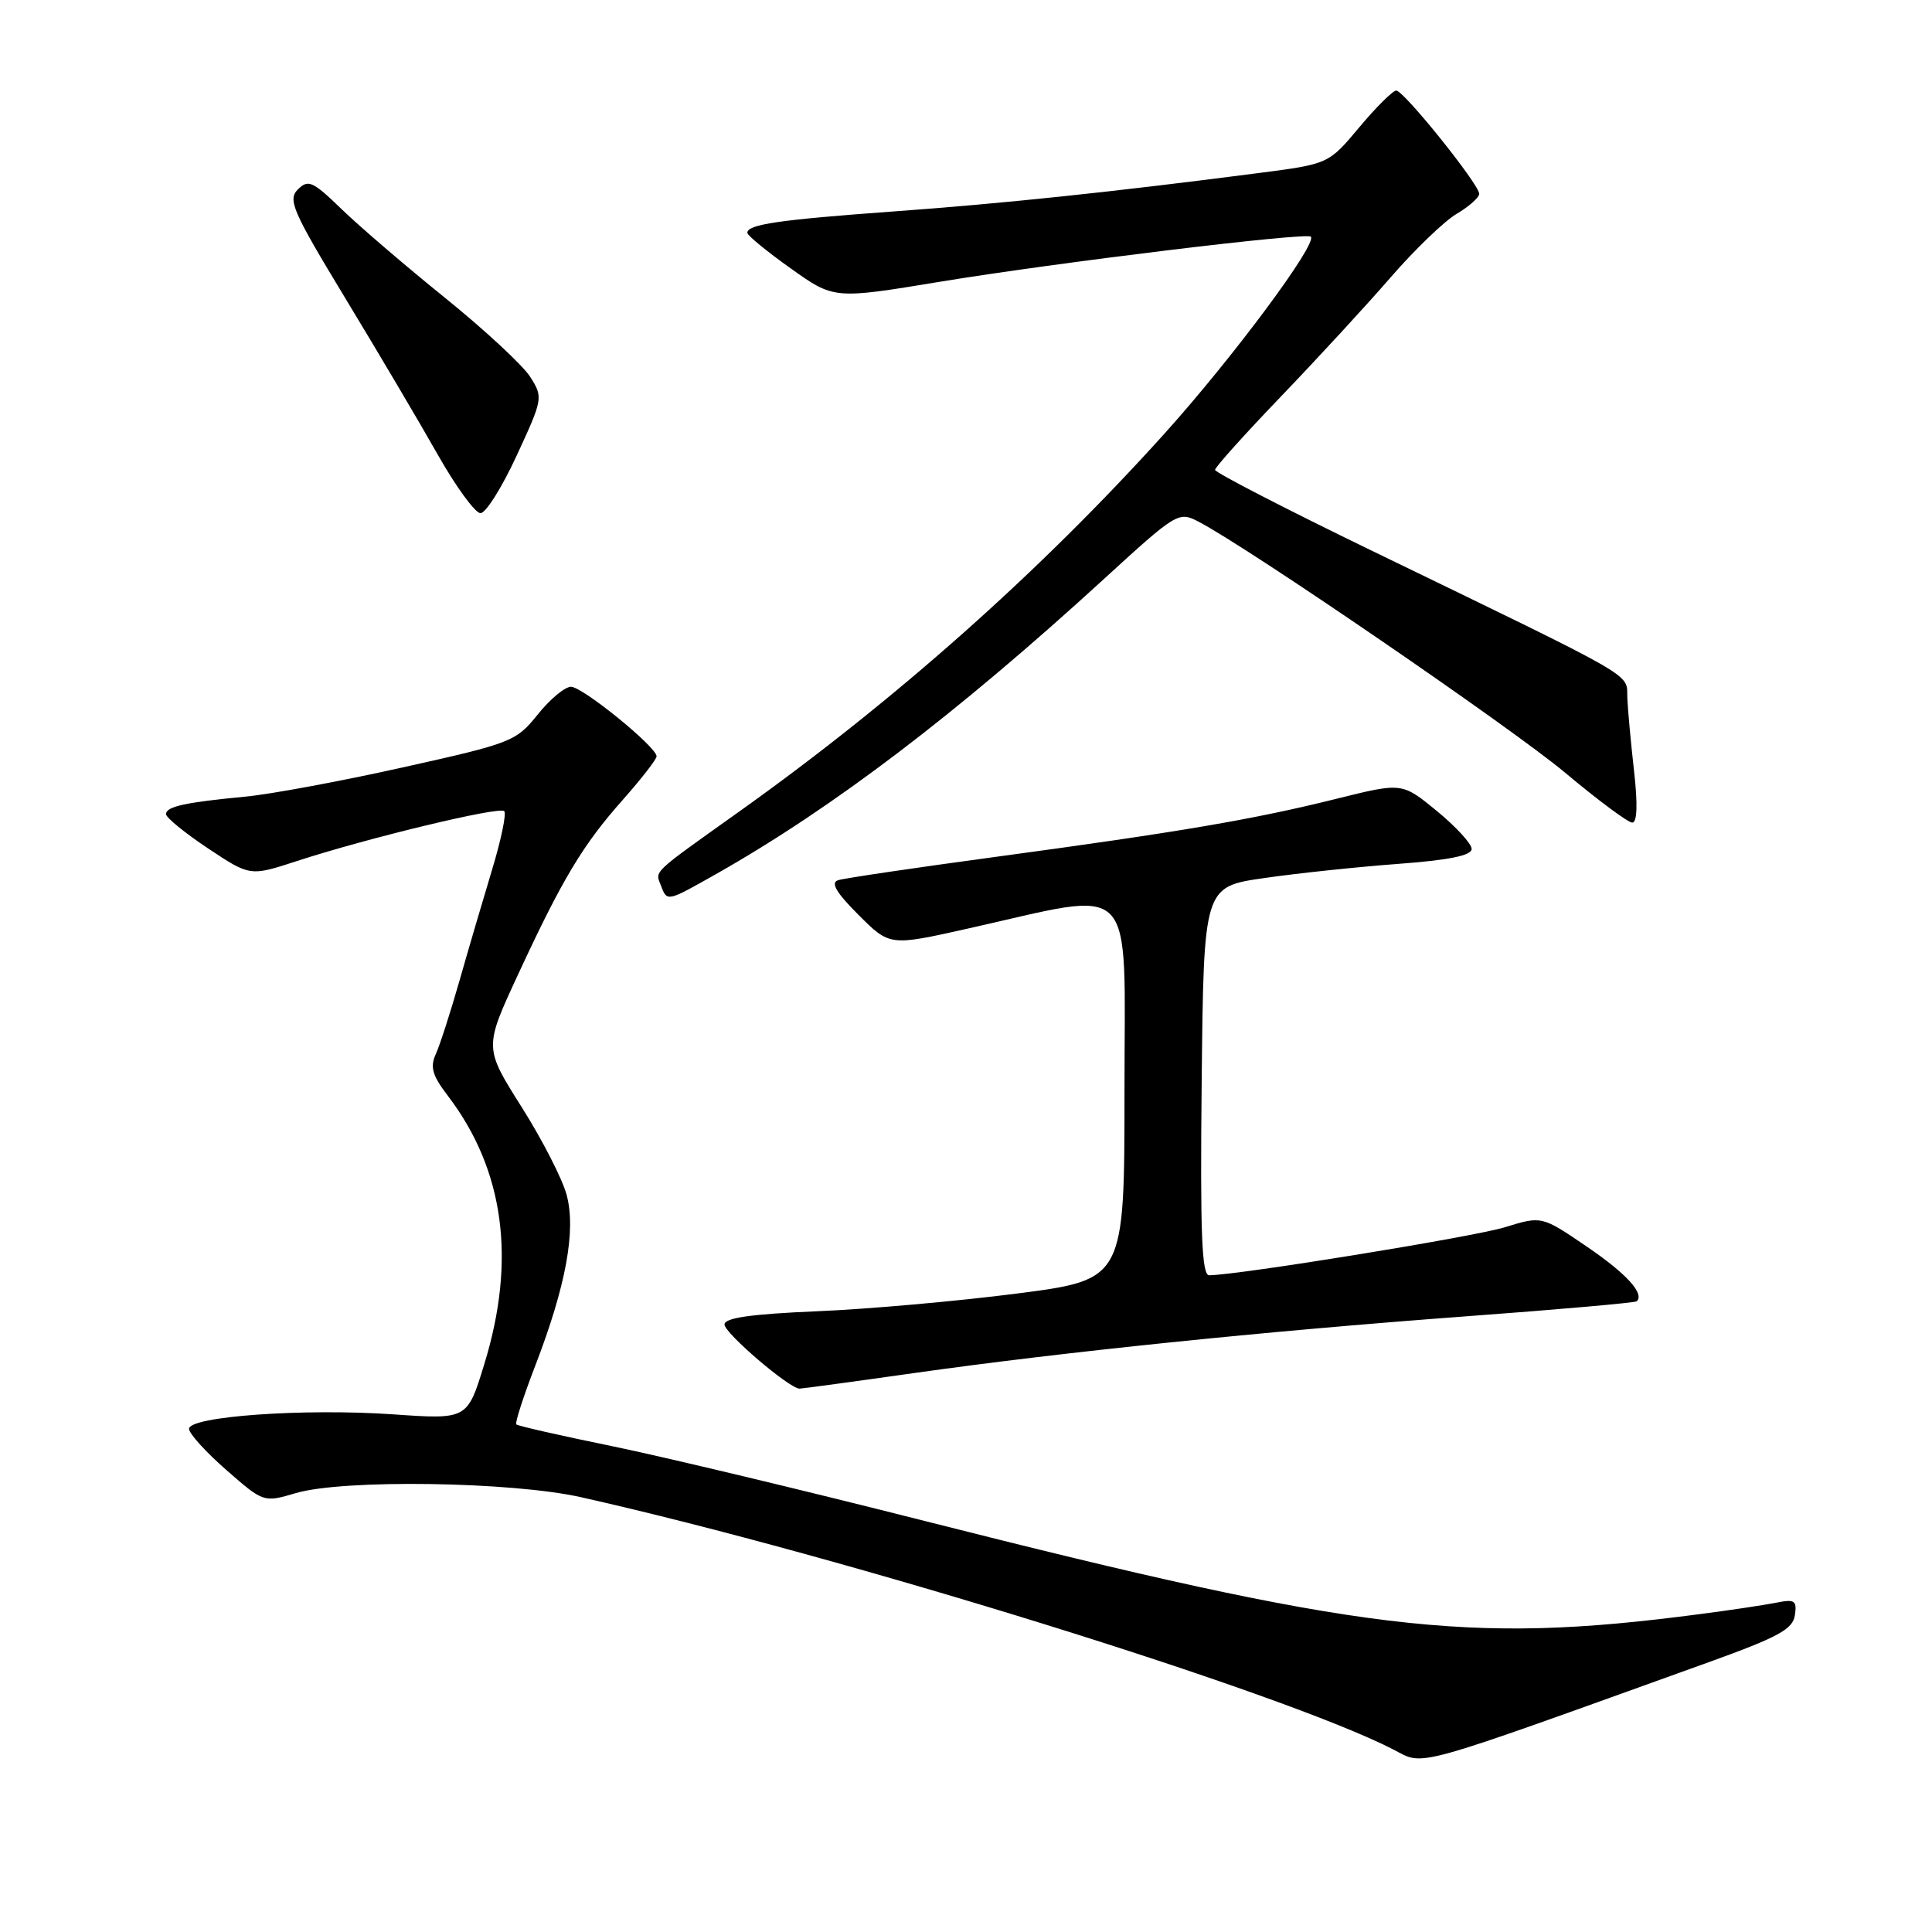 <?xml version="1.0" encoding="UTF-8" standalone="no"?>
<!DOCTYPE svg PUBLIC "-//W3C//DTD SVG 1.1//EN" "http://www.w3.org/Graphics/SVG/1.1/DTD/svg11.dtd" >
<svg xmlns="http://www.w3.org/2000/svg" xmlns:xlink="http://www.w3.org/1999/xlink" version="1.1" viewBox="0 0 256 256">
 <g >
 <path fill="currentColor"
d=" M 226.50 220.22 C 235.62 216.93 237.56 215.88 237.83 214.03 C 238.12 212.07 237.82 211.87 235.33 212.37 C 233.77 212.68 229.12 213.38 225.00 213.91 C 194.37 217.91 180.55 216.24 122.50 201.53 C 106.55 197.48 87.93 193.03 81.13 191.63 C 74.33 190.24 68.60 188.94 68.41 188.74 C 68.22 188.55 69.35 185.04 70.93 180.95 C 75.00 170.37 76.35 163.02 75.08 158.32 C 74.52 156.22 71.83 150.97 69.10 146.66 C 64.15 138.82 64.15 138.82 68.63 129.16 C 74.53 116.43 77.23 111.93 82.57 105.93 C 85.00 103.18 87.00 100.61 87.00 100.22 C 87.00 98.97 77.19 91.00 75.66 91.00 C 74.85 91.00 72.86 92.66 71.24 94.69 C 68.38 98.25 67.77 98.48 53.39 101.68 C 45.20 103.51 35.80 105.25 32.50 105.56 C 24.51 106.32 22.00 106.87 22.00 107.88 C 22.00 108.34 24.51 110.38 27.57 112.42 C 33.14 116.12 33.14 116.12 39.32 114.10 C 48.73 111.03 66.17 106.83 66.81 107.48 C 67.13 107.79 66.40 111.30 65.19 115.28 C 63.99 119.25 62.04 125.88 60.87 130.00 C 59.69 134.12 58.29 138.47 57.75 139.66 C 56.96 141.39 57.28 142.50 59.35 145.21 C 66.82 155.01 68.43 166.95 64.16 180.79 C 61.92 188.09 61.92 188.09 52.12 187.41 C 40.24 186.59 24.98 187.68 25.05 189.34 C 25.07 189.98 27.30 192.43 30.01 194.80 C 34.93 199.10 34.93 199.10 39.21 197.84 C 45.49 195.99 67.80 196.32 77.00 198.39 C 111.84 206.22 169.89 224.25 184.61 231.81 C 188.85 233.98 186.33 234.68 226.50 220.22 Z  M 121.03 181.95 C 140.92 179.14 167.26 176.43 194.00 174.44 C 206.38 173.53 216.67 172.62 216.87 172.43 C 217.96 171.43 215.49 168.73 210.20 165.14 C 204.28 161.11 204.28 161.11 199.39 162.62 C 195.30 163.88 164.30 168.92 160.23 168.98 C 159.24 169.00 159.02 163.51 159.23 143.25 C 159.50 117.50 159.50 117.50 167.50 116.35 C 171.90 115.71 179.89 114.87 185.25 114.47 C 192.00 113.97 195.00 113.36 195.00 112.49 C 195.00 111.80 192.92 109.54 190.39 107.46 C 185.78 103.68 185.78 103.68 177.14 105.83 C 166.16 108.57 156.34 110.24 132.00 113.53 C 121.28 114.98 111.85 116.37 111.06 116.63 C 110.02 116.95 110.79 118.26 113.75 121.22 C 117.89 125.36 117.89 125.36 128.16 123.06 C 150.96 117.97 149.00 115.96 149.00 144.45 C 149.00 169.56 149.00 169.56 134.75 171.40 C 126.91 172.41 114.99 173.47 108.25 173.75 C 99.50 174.12 96.00 174.62 96.00 175.50 C 96.00 176.65 104.60 184.00 105.94 184.00 C 106.28 184.00 113.07 183.08 121.03 181.95 Z  M 94.88 115.82 C 110.39 107.04 126.75 94.59 146.30 76.70 C 155.89 67.92 156.17 67.75 158.79 69.11 C 165.37 72.53 200.26 96.42 207.39 102.39 C 211.73 106.03 215.73 109.00 216.28 109.00 C 216.93 109.00 217.02 106.61 216.53 102.25 C 216.11 98.54 215.70 94.15 215.63 92.50 C 215.48 89.11 217.79 90.43 181.75 72.96 C 170.34 67.43 161.00 62.61 161.00 62.26 C 161.00 61.91 164.94 57.53 169.75 52.52 C 174.56 47.51 181.10 40.41 184.27 36.75 C 187.45 33.08 191.39 29.29 193.02 28.33 C 194.66 27.36 196.00 26.17 196.00 25.68 C 196.00 24.43 186.01 12.00 185.01 12.00 C 184.56 12.00 182.35 14.19 180.11 16.87 C 176.04 21.73 176.04 21.73 166.77 22.93 C 147.32 25.45 132.98 26.96 118.50 28.01 C 103.12 29.13 98.98 29.74 99.03 30.86 C 99.04 31.21 101.63 33.33 104.78 35.57 C 110.51 39.65 110.51 39.65 124.51 37.34 C 139.93 34.80 173.10 30.76 173.69 31.36 C 174.60 32.27 163.32 47.45 154.26 57.50 C 137.83 75.73 118.61 92.81 98.00 107.50 C 86.21 115.90 86.81 115.34 87.57 117.33 C 88.41 119.51 88.33 119.52 94.88 115.82 Z  M 68.47 60.35 C 71.95 52.83 71.98 52.65 70.25 49.93 C 69.29 48.41 64.22 43.71 59.00 39.49 C 53.77 35.27 47.59 29.97 45.25 27.70 C 41.43 24.00 40.84 23.74 39.47 25.10 C 38.10 26.47 38.76 27.97 45.78 39.56 C 50.10 46.68 55.60 55.99 58.01 60.25 C 60.42 64.51 62.97 68.00 63.67 68.00 C 64.37 68.00 66.53 64.56 68.47 60.35 Z "/>
</g>
</svg>
